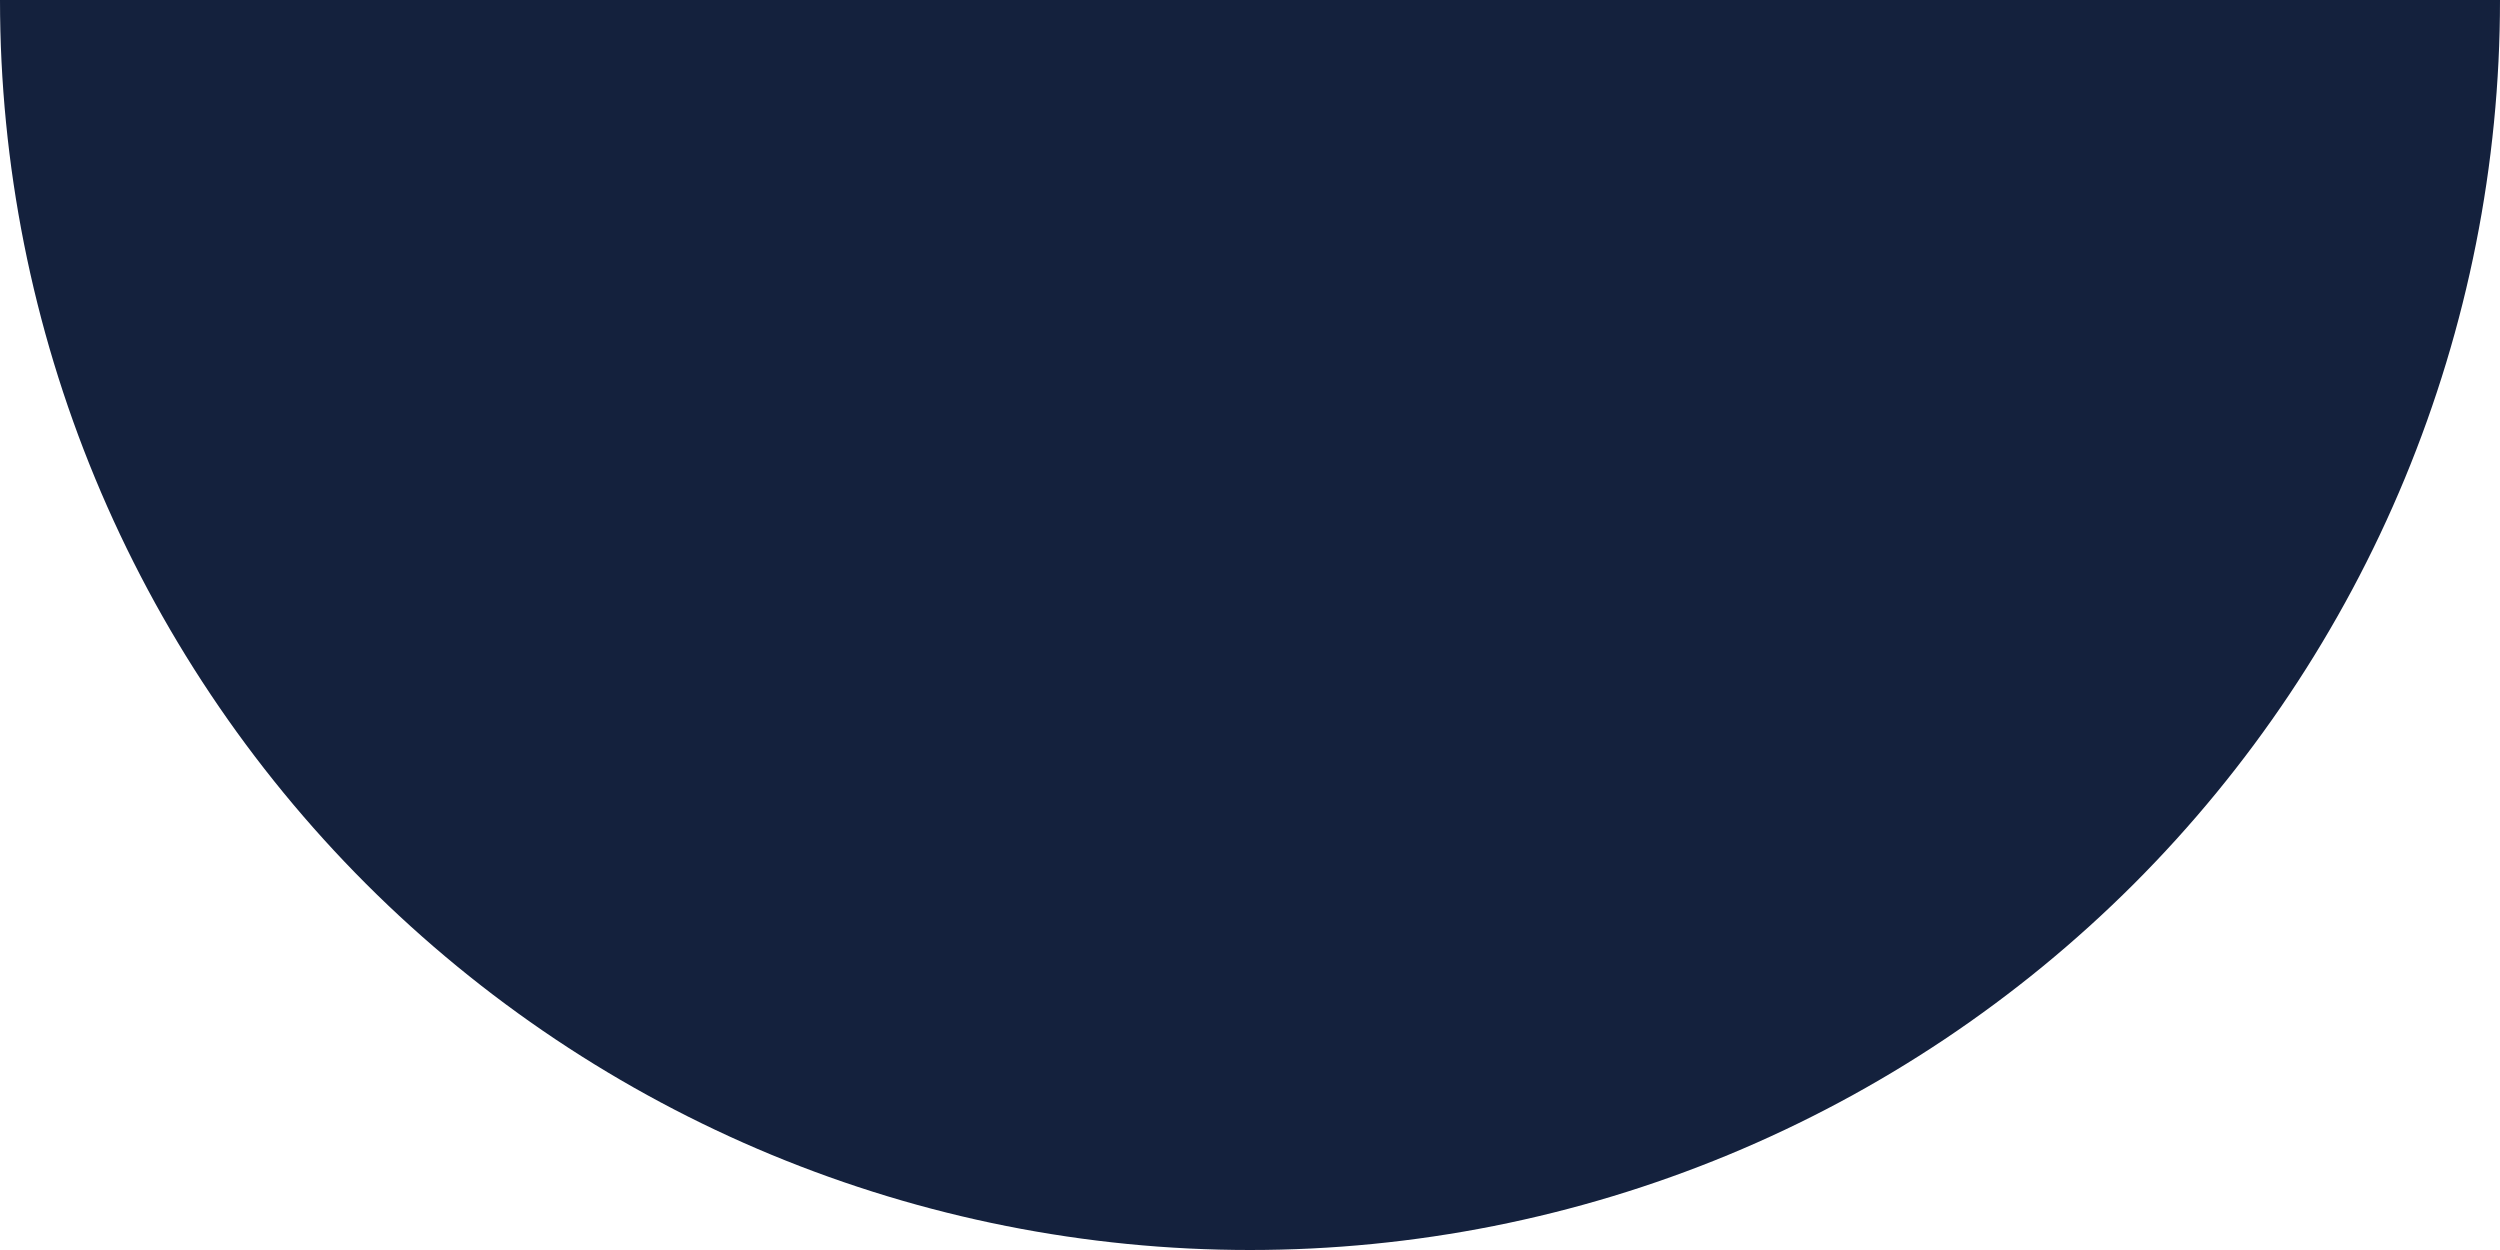 <svg width="50" height="25" viewBox="0 0 50 25" fill="none" xmlns="http://www.w3.org/2000/svg">
<path d="M50 0C50 3.283 49.353 6.534 48.097 9.567C46.841 12.6 44.999 15.356 42.678 17.678C40.356 19.999 37.6 21.841 34.567 23.097C31.534 24.353 28.283 25 25 25C21.717 25 18.466 24.353 15.433 23.097C12.4 21.841 9.644 19.999 7.322 17.678C5.001 15.356 3.159 12.6 1.903 9.567C0.647 6.534 -2.87013e-07 3.283 0 -1.90735e-06L25 0H50Z" fill="#14213D"/>
</svg>
